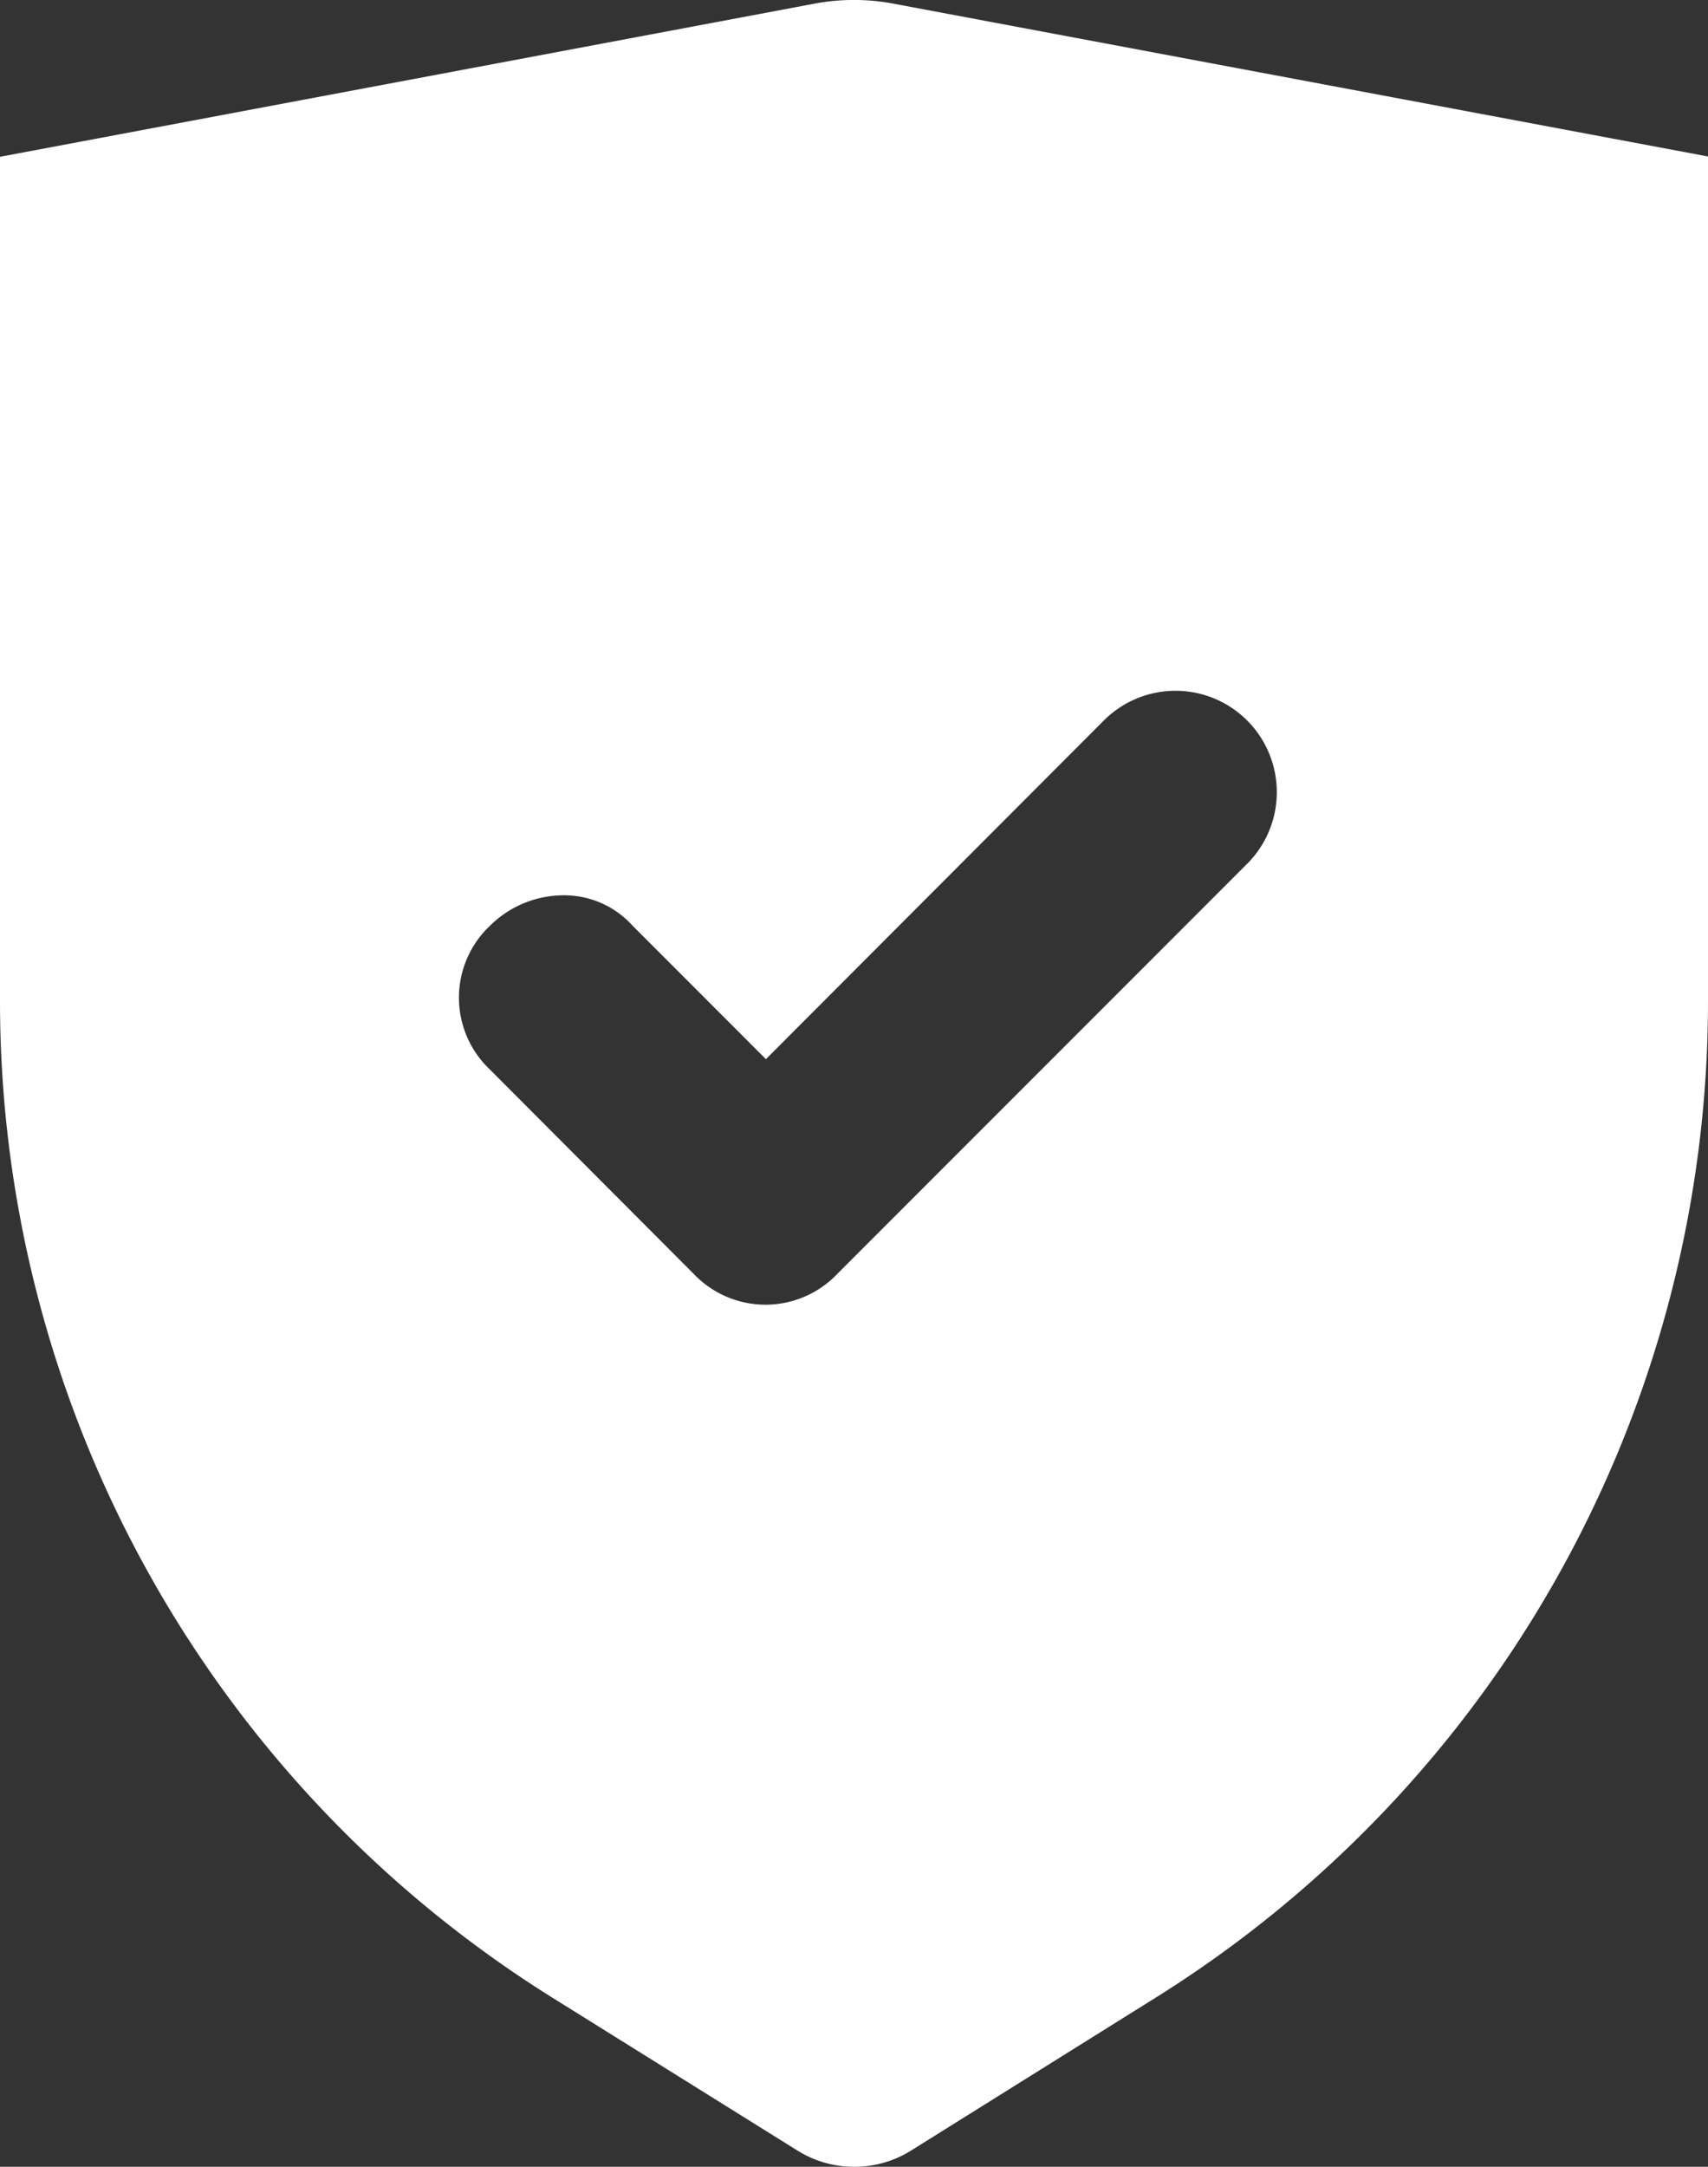 <svg xmlns="http://www.w3.org/2000/svg" width="16" height="20.286" viewBox="0 0 16 20.286">
  <rect x="0" y="0" width="16" height="20.286" fill="#333333" stroke="none"/>
  <path id="Combined_Shape" data-name="Combined Shape" d="M8,20.286a1,1,0,0,1-.53-.152L5.17,18.7A11,11,0,0,1,0,9.368v-7.9L7.631.034a1.99,1.99,0,0,1,.737,0L16,1.465v7.9A11,11,0,0,1,10.83,18.7l-2.3,1.437A1,1,0,0,1,8,20.286ZM5.276,8.382a.982.982,0,0,0-.689.288.925.925,0,0,0,0,1.341L6.5,11.928a.928.928,0,0,0,1.342,0l3.833-3.833a.949.949,0,1,0-1.342-1.342L7.175,9.916,5.929,8.67A.864.864,0,0,0,5.276,8.382Z" fill="#fff"/>
</svg>
